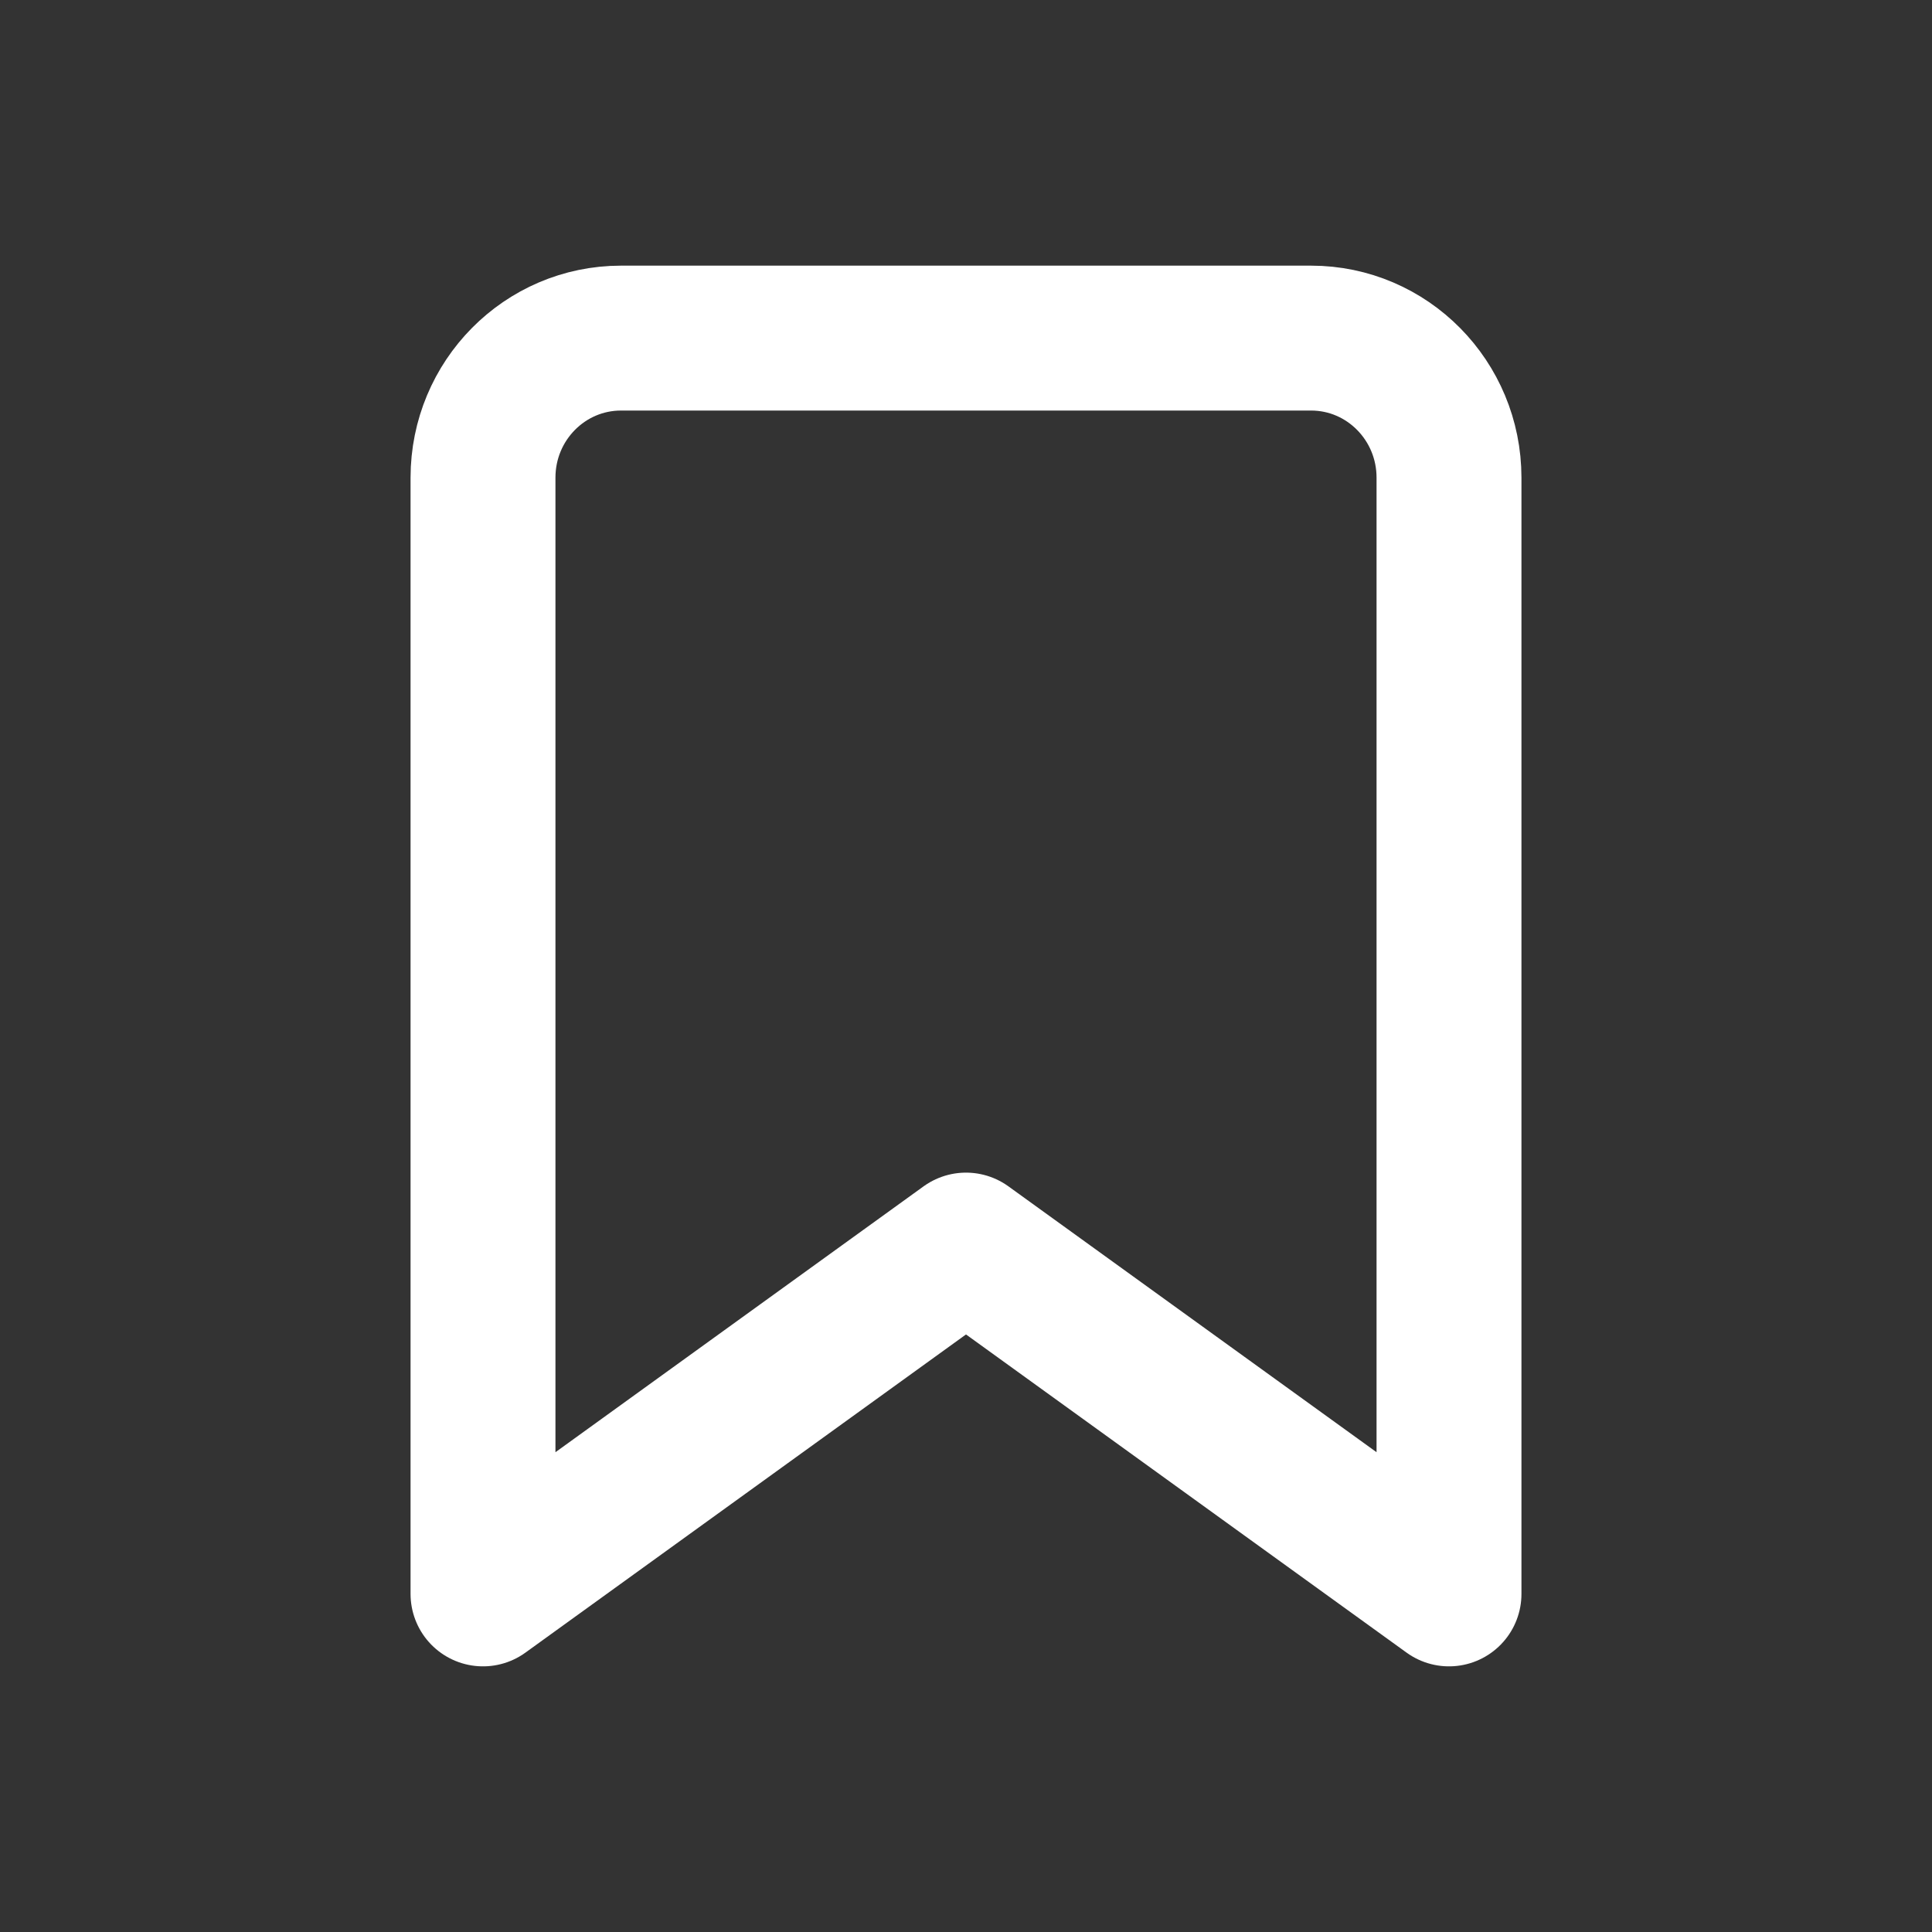 <?xml version="1.0" encoding="UTF-8"?>
<svg width="20px" height="20px" viewBox="0 0 20 20" version="1.1" xmlns="http://www.w3.org/2000/svg" xmlns:xlink="http://www.w3.org/1999/xlink">
    <rect x="0" y="0" width="20" height="20" fill="#333333" stroke="none"/>
    <title>ic-bookmark-white</title>
    <g id="ic-bookmark-white" stroke="none" stroke-width="1" fill="none" fill-rule="evenodd" stroke-linecap="round" stroke-linejoin="round">
        <path d="M15,16.5 L10,12.889 L5,16.5 L5,4.945 C5,4.146 5.64,3.5 6.429,3.5 L13.572,3.5 C14.361,3.5 15,4.147 15,4.945 L15,16.5 Z" id="Stroke-1" stroke="#FFFFFF" stroke-width="1.5"></path>
    </g>
</svg>